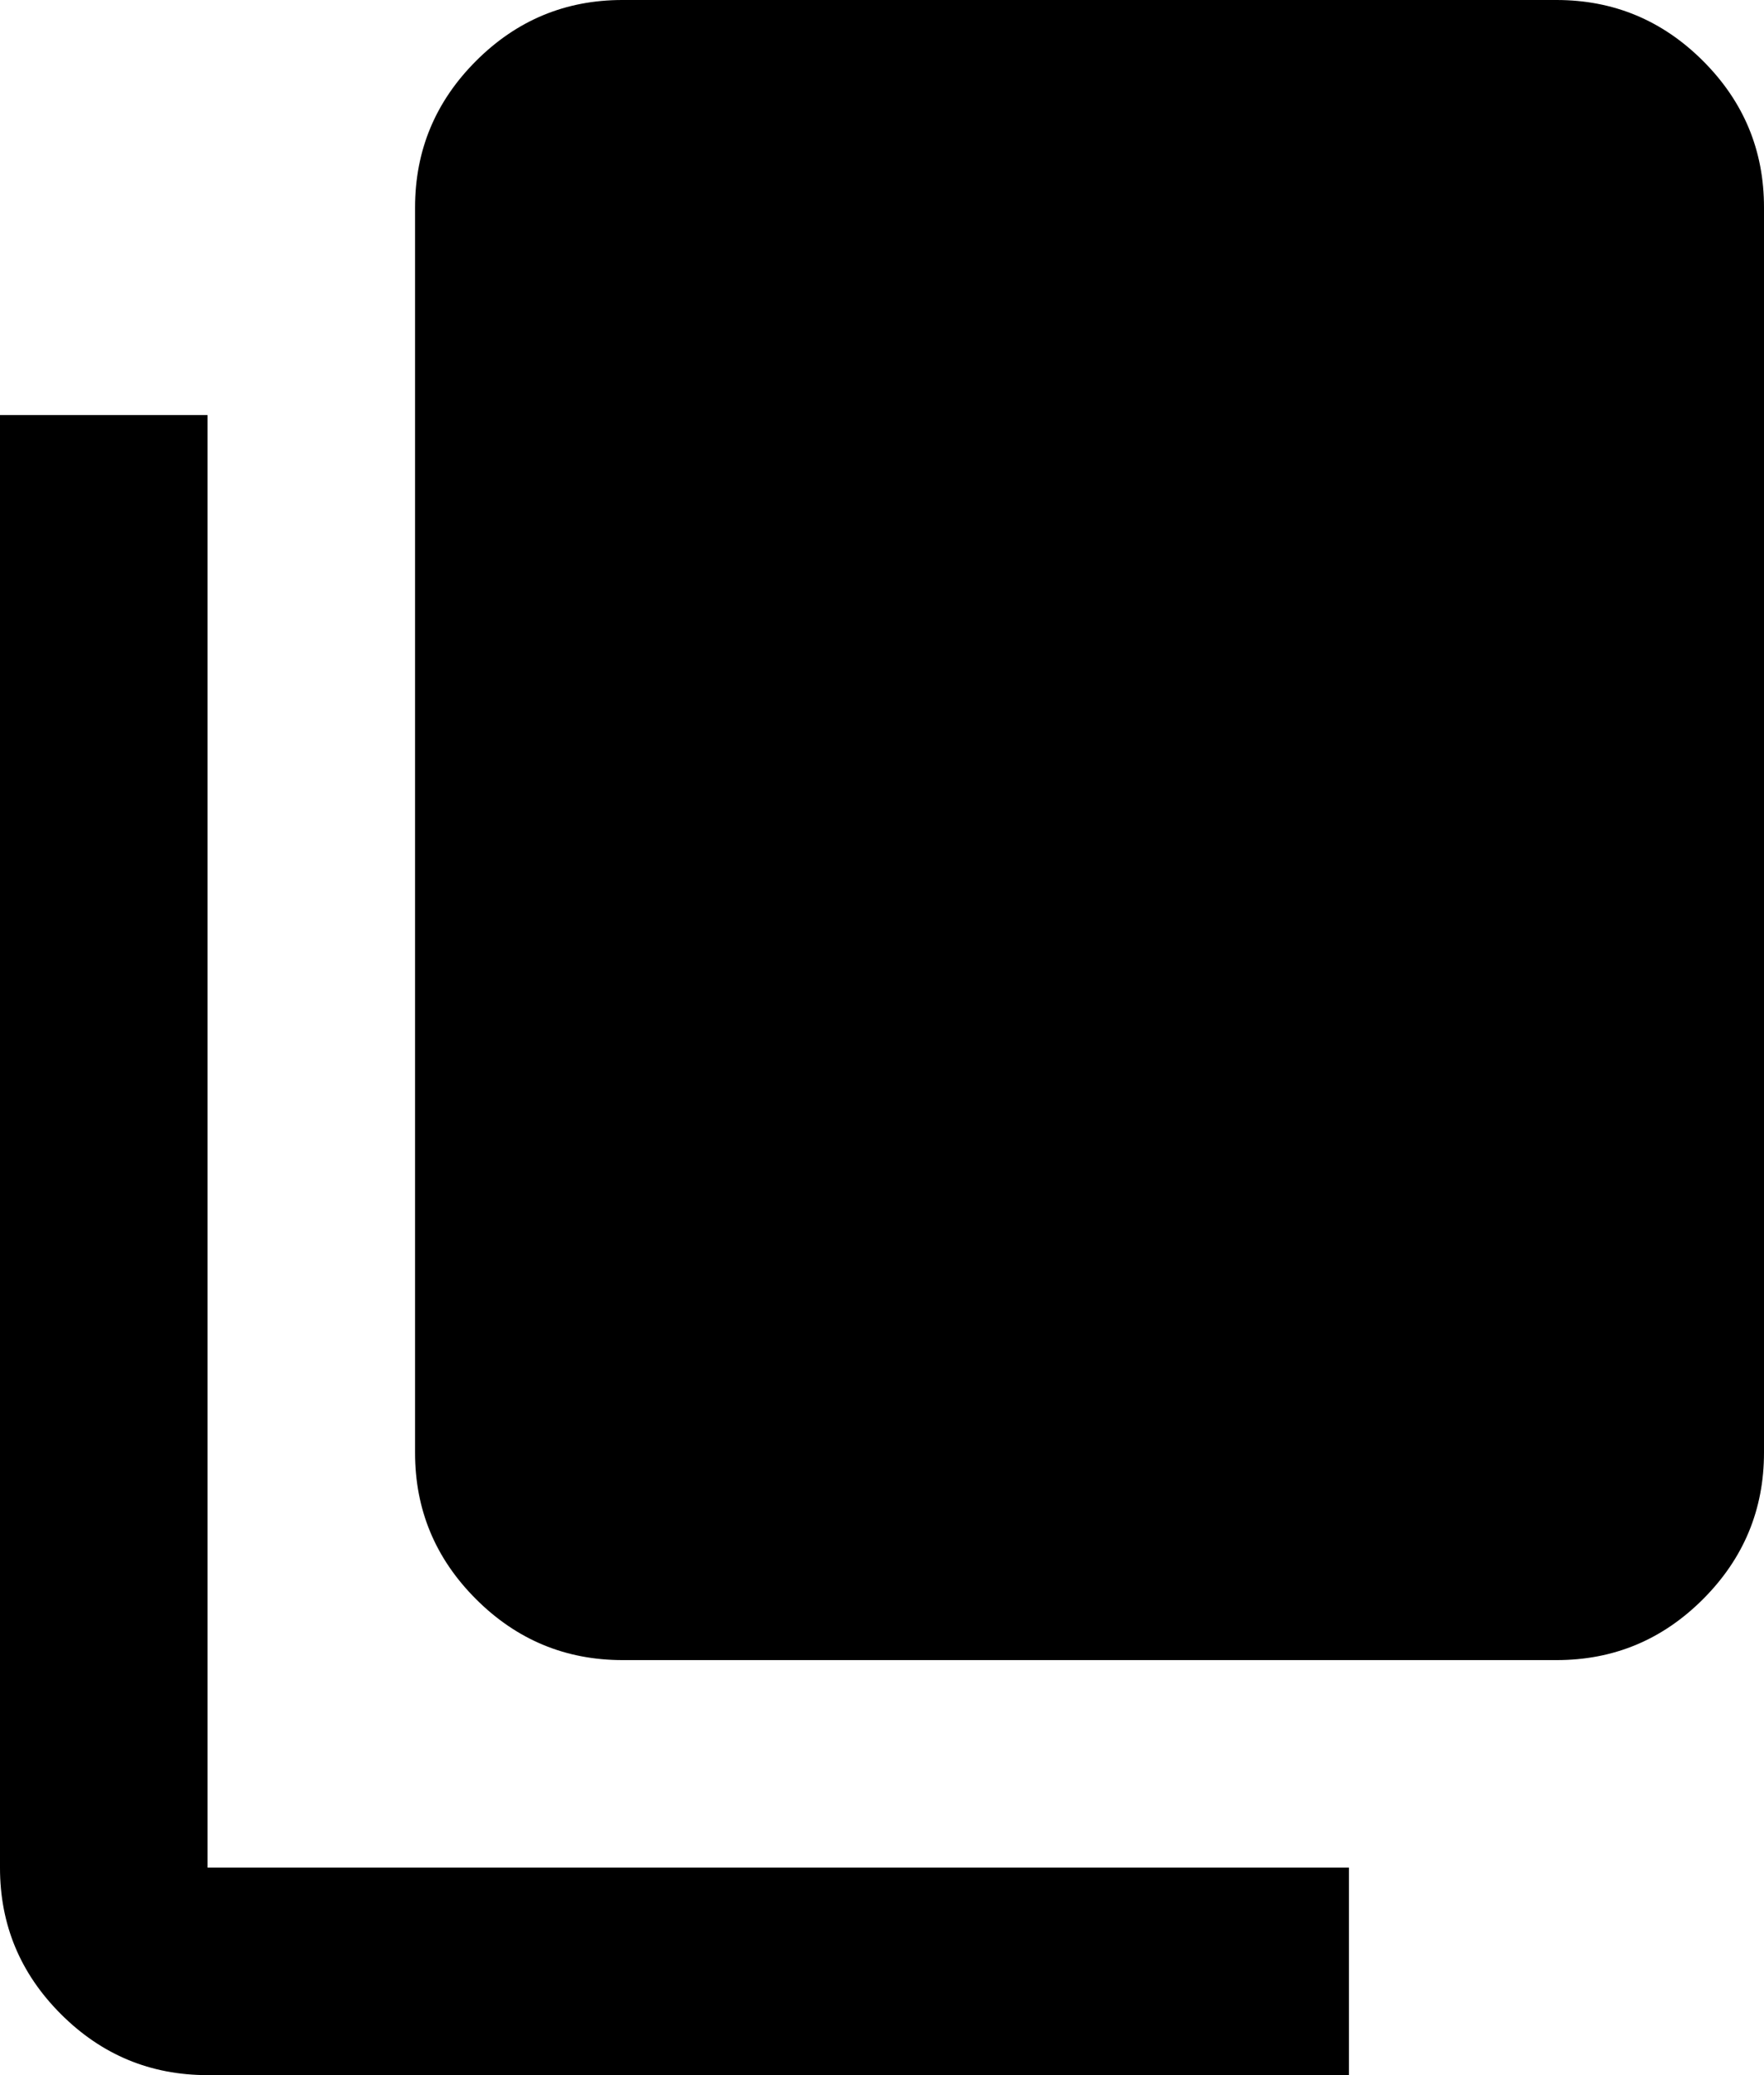 <svg width="34" height="40" viewBox="0 0 34 40" fill="none" xmlns="http://www.w3.org/2000/svg">
<path d="M4 40C2.9 40 1.958 39.608 1.174 38.824C0.39 38.04 -0.001 37.099 3.39559e-06 36V8H4V36H26V40H4ZM12 32C10.9 32 9.958 31.608 9.174 30.824C8.39 30.04 7.999 29.099 8 28V4C8 2.9 8.392 1.958 9.176 1.174C9.96 0.39 10.901 -0.001 12 3.39559e-06H30C31.1 3.39559e-06 32.042 0.392 32.826 1.176C33.61 1.96 34.001 2.901 34 4V28C34 29.1 33.608 30.042 32.824 30.826C32.04 31.61 31.099 32.001 30 32H12Z" fill="black"/>
</svg>
